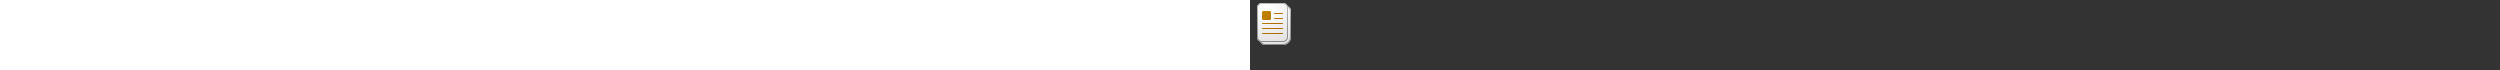 ﻿<?xml version="1.0" encoding="utf-8"?><svg xmlns="http://www.w3.org/2000/svg" width="100%" height="70" fill="currentColor" preserveAspectRatio="xMidYMid meet"><rect width="100%" height="100%" fill="#333333" stroke="none"/><path fill="url(#icon-fbf557ab71fe9e66__icon-02860c3b22212821__a)" d="M10 11a5 5 0 0 1 5-5h21a5 5 0 0 1 5 5v26a8 8 0 0 1-8 8H15a5 5 0 0 1-5-5V11Z" /><path fill="url(#icon-85378ac60c5be485__icon-0ffd5d8fd4602abe__b)" fill-opacity=".2" d="M10 11a5 5 0 0 1 5-5h21a5 5 0 0 1 5 5v26a8 8 0 0 1-8 8H15a5 5 0 0 1-5-5V11Z" /><path fill="url(#icon-0cb0d128ea72d2eb__icon-6b7c8f283a7e086c__c)" fill-rule="evenodd" d="M36 7H15a4 4 0 0 0-4 4v29a4 4 0 0 0 4 4h18a7 7 0 0 0 7-7V11a4 4 0 0 0-4-4ZM15 6a5 5 0 0 0-5 5v29a5 5 0 0 0 5 5h18a8 8 0 0 0 8-8V11a5 5 0 0 0-5-5H15Z" clip-rule="evenodd" /><path fill="url(#icon-38a548c5a14ec868__icon-2f2d099c1134bc6c__d)" d="M7 8a5 5 0 0 1 5-5h21a5 5 0 0 1 5 5v29a5 5 0 0 1-5 5H12a5 5 0 0 1-5-5V8Z" /><path fill="url(#icon-848c667d9bfac841__icon-02735d334d845b93__e)" fill-opacity=".2" d="M7 8a5 5 0 0 1 5-5h21a5 5 0 0 1 5 5v29a5 5 0 0 1-5 5H12a5 5 0 0 1-5-5V8Z" /><path fill="url(#icon-a9fe54ec534bf02c__icon-6aeff7735b98692d__f)" fill-rule="evenodd" d="M33 4H12a4 4 0 0 0-4 4v29a4 4 0 0 0 4 4h21a4 4 0 0 0 4-4V8a4 4 0 0 0-4-4ZM12 3a5 5 0 0 0-5 5v29a5 5 0 0 0 5 5h21a5 5 0 0 0 5-5V8a5 5 0 0 0-5-5H12Z" clip-rule="evenodd" /><path fill="url(#icon-fe8c0442865cdedd__icon-dd8b8ac2bf69689e__g)" d="M13.5 11a1.5 1.5 0 0 0-1.5 1.5v6a1.5 1.5 0 0 0 1.5 1.5h6a1.5 1.5 0 0 0 1.5-1.5v-6a1.5 1.5 0 0 0-1.5-1.5h-6Z" /><path fill="url(#icon-4ec5007624e465af__icon-ae3baaef1c9c49d4__h)" d="M24.502 13a.5.5 0 1 0 0 1h8a.5.5 0 0 0 0-1h-8Z" /><path fill="url(#icon-4119bd358f0fabab__icon-6da87d2edb1bbd60__i)" d="M24.502 18a.5.5 0 1 0 0 1h8a.5.5 0 0 0 0-1h-8Z" /><path fill="url(#icon-924d02b5492e3c10__icon-4d5ff516c8c144d9__j)" d="M12 23.5a.5.5 0 0 1 .5-.5h20a.5.5 0 0 1 0 1h-20a.5.5 0 0 1-.5-.5Z" /><path fill="url(#icon-f9a496e8dcb20a81__icon-142e670ee0eac3bf__k)" d="M12.5 28a.5.5 0 0 0 0 1h20a.5.5 0 0 0 0-1h-20Z" /><path fill="url(#icon-51c1a4714310474d__icon-890da9ef46f1a255__l)" d="M12 33.5a.5.5 0 0 1 .5-.5h20a.5.5 0 0 1 0 1h-20a.5.5 0 0 1-.5-.5Z" /><defs><linearGradient id="icon-fbf557ab71fe9e66__icon-02860c3b22212821__a" x1="18.611" x2="24.762" y1="6" y2="45.116" gradientUnits="userSpaceOnUse"><stop stop-color="#fff" /><stop offset="1" stop-color="#EBEBEB" /></linearGradient><linearGradient id="icon-0cb0d128ea72d2eb__icon-6b7c8f283a7e086c__c" x1="20.01" x2="26.55" y1="6" y2="44.986" gradientUnits="userSpaceOnUse"><stop stop-color="#BBB" /><stop offset="1" stop-color="#888" /></linearGradient><linearGradient id="icon-38a548c5a14ec868__icon-2f2d099c1134bc6c__d" x1="15.611" x2="21.762" y1="3" y2="42.116" gradientUnits="userSpaceOnUse"><stop stop-color="#fff" /><stop offset="1" stop-color="#EBEBEB" /></linearGradient><linearGradient id="icon-a9fe54ec534bf02c__icon-6aeff7735b98692d__f" x1="17.01" x2="23.55" y1="3" y2="41.986" gradientUnits="userSpaceOnUse"><stop stop-color="#BBB" /><stop offset="1" stop-color="#888" /></linearGradient><linearGradient id="icon-fe8c0442865cdedd__icon-dd8b8ac2bf69689e__g" x1="12" x2="34.905" y1="11" y2="31.916" gradientUnits="userSpaceOnUse"><stop stop-color="#C28400" /><stop offset="1" stop-color="#A86500" /></linearGradient><linearGradient id="icon-4ec5007624e465af__icon-ae3baaef1c9c49d4__h" x1="12" x2="34.905" y1="11" y2="31.916" gradientUnits="userSpaceOnUse"><stop stop-color="#C28400" /><stop offset="1" stop-color="#A86500" /></linearGradient><linearGradient id="icon-4119bd358f0fabab__icon-6da87d2edb1bbd60__i" x1="12" x2="34.905" y1="11" y2="31.916" gradientUnits="userSpaceOnUse"><stop stop-color="#C28400" /><stop offset="1" stop-color="#A86500" /></linearGradient><linearGradient id="icon-924d02b5492e3c10__icon-4d5ff516c8c144d9__j" x1="12" x2="34.905" y1="11" y2="31.916" gradientUnits="userSpaceOnUse"><stop stop-color="#C28400" /><stop offset="1" stop-color="#A86500" /></linearGradient><linearGradient id="icon-f9a496e8dcb20a81__icon-142e670ee0eac3bf__k" x1="12" x2="34.905" y1="11" y2="31.916" gradientUnits="userSpaceOnUse"><stop stop-color="#C28400" /><stop offset="1" stop-color="#A86500" /></linearGradient><linearGradient id="icon-51c1a4714310474d__icon-890da9ef46f1a255__l" x1="12" x2="34.905" y1="11" y2="31.916" gradientUnits="userSpaceOnUse"><stop stop-color="#C28400" /><stop offset="1" stop-color="#A86500" /></linearGradient><radialGradient id="icon-85378ac60c5be485__icon-0ffd5d8fd4602abe__b" cx="0" cy="0" r="1" gradientTransform="rotate(62.08 -3.472 24.614) scale(34.942 27.106)" gradientUnits="userSpaceOnUse"><stop offset=".177" stop-color="#fff" /><stop offset="1" stop-color="#B8B8B8" /></radialGradient><radialGradient id="icon-848c667d9bfac841__icon-02735d334d845b93__e" cx="0" cy="0" r="1" gradientTransform="rotate(62.08 -2.48 20.621) scale(34.942 27.106)" gradientUnits="userSpaceOnUse"><stop offset=".177" stop-color="#fff" /><stop offset="1" stop-color="#B8B8B8" /></radialGradient></defs></svg>